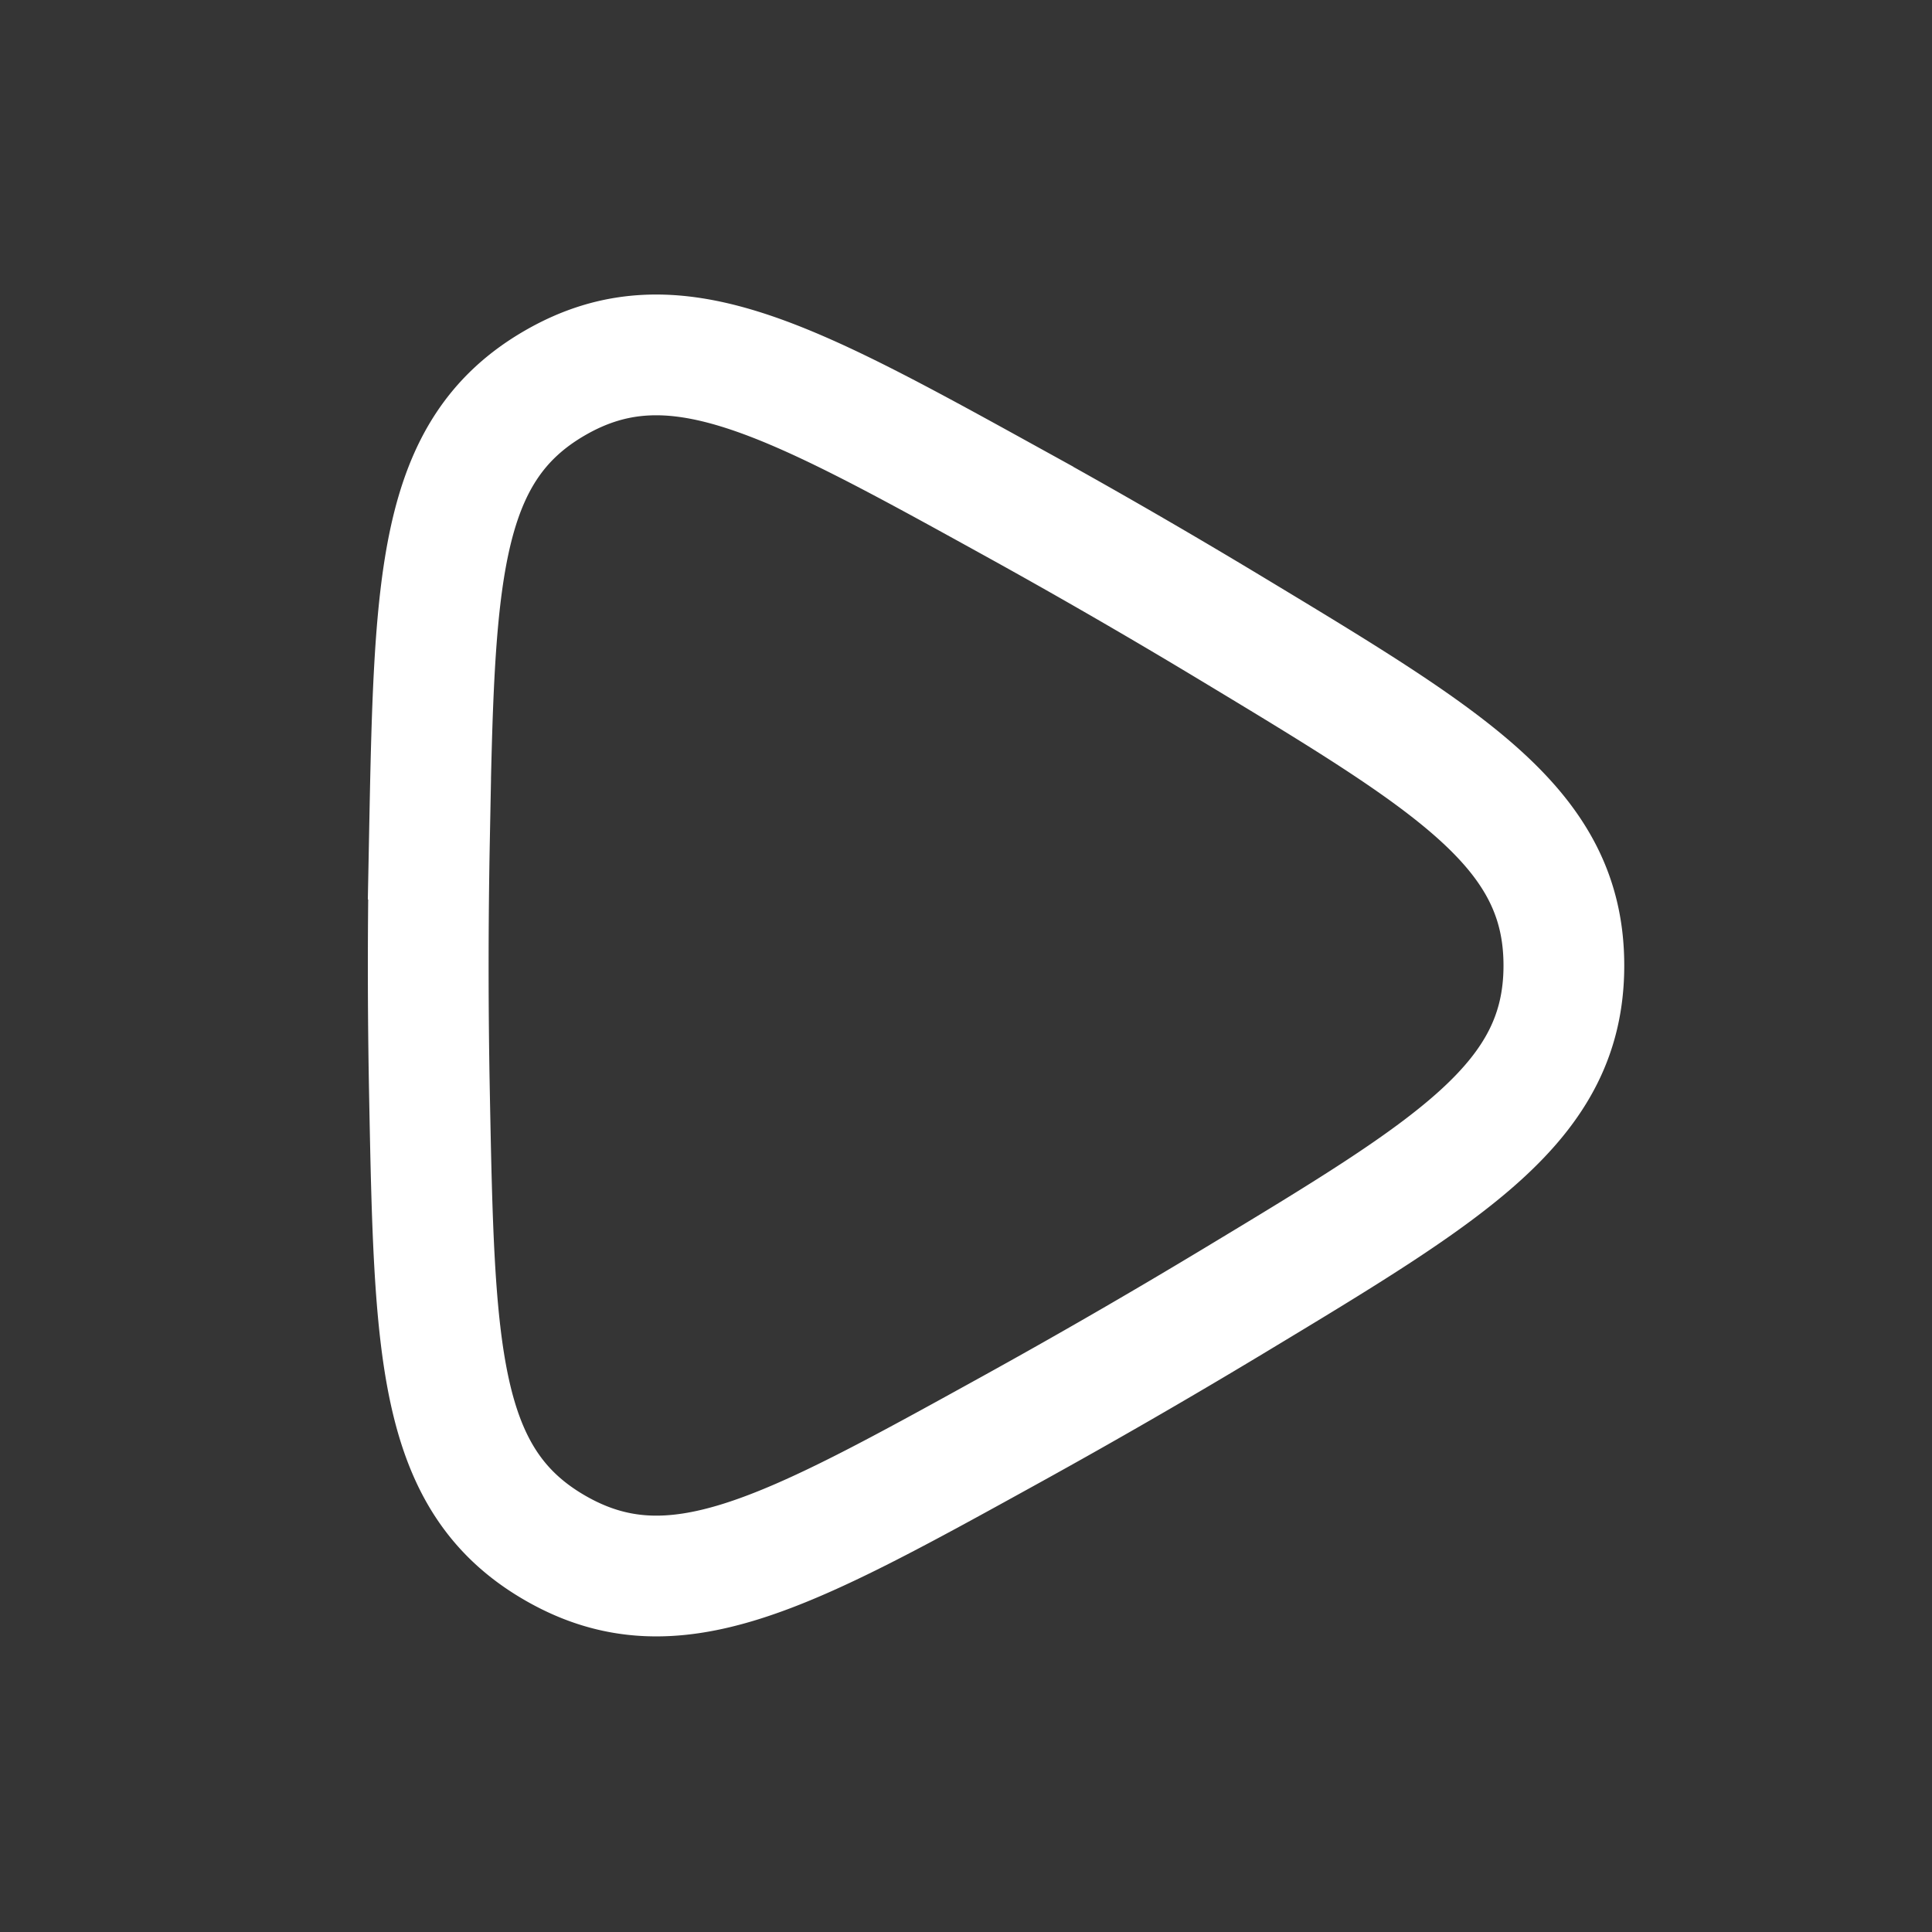 <svg xmlns="http://www.w3.org/2000/svg" width="24" height="24" fill="none"><rect width="100%" height="100%" fill="#333333" stroke="none"/><path fill="#fff" fill-opacity=".01" d="M24 0v24H0V0z"/><path stroke="#FFFFFF" stroke-width="1.5" d="M5.334 10.424c.062-3.213.093-4.82 1.56-5.667 1.467-.847 2.874-.07 5.69 1.484a81.402 81.402 0 0 1 2.725 1.574c2.746 1.657 4.119 2.485 4.118 4.18 0 1.693-1.373 2.52-4.119 4.176a84.049 84.049 0 0 1-2.746 1.585c-2.8 1.546-4.2 2.32-5.667 1.473-1.467-.846-1.498-2.445-1.56-5.642a81.662 81.662 0 0 1 0-3.163Z"/></svg>